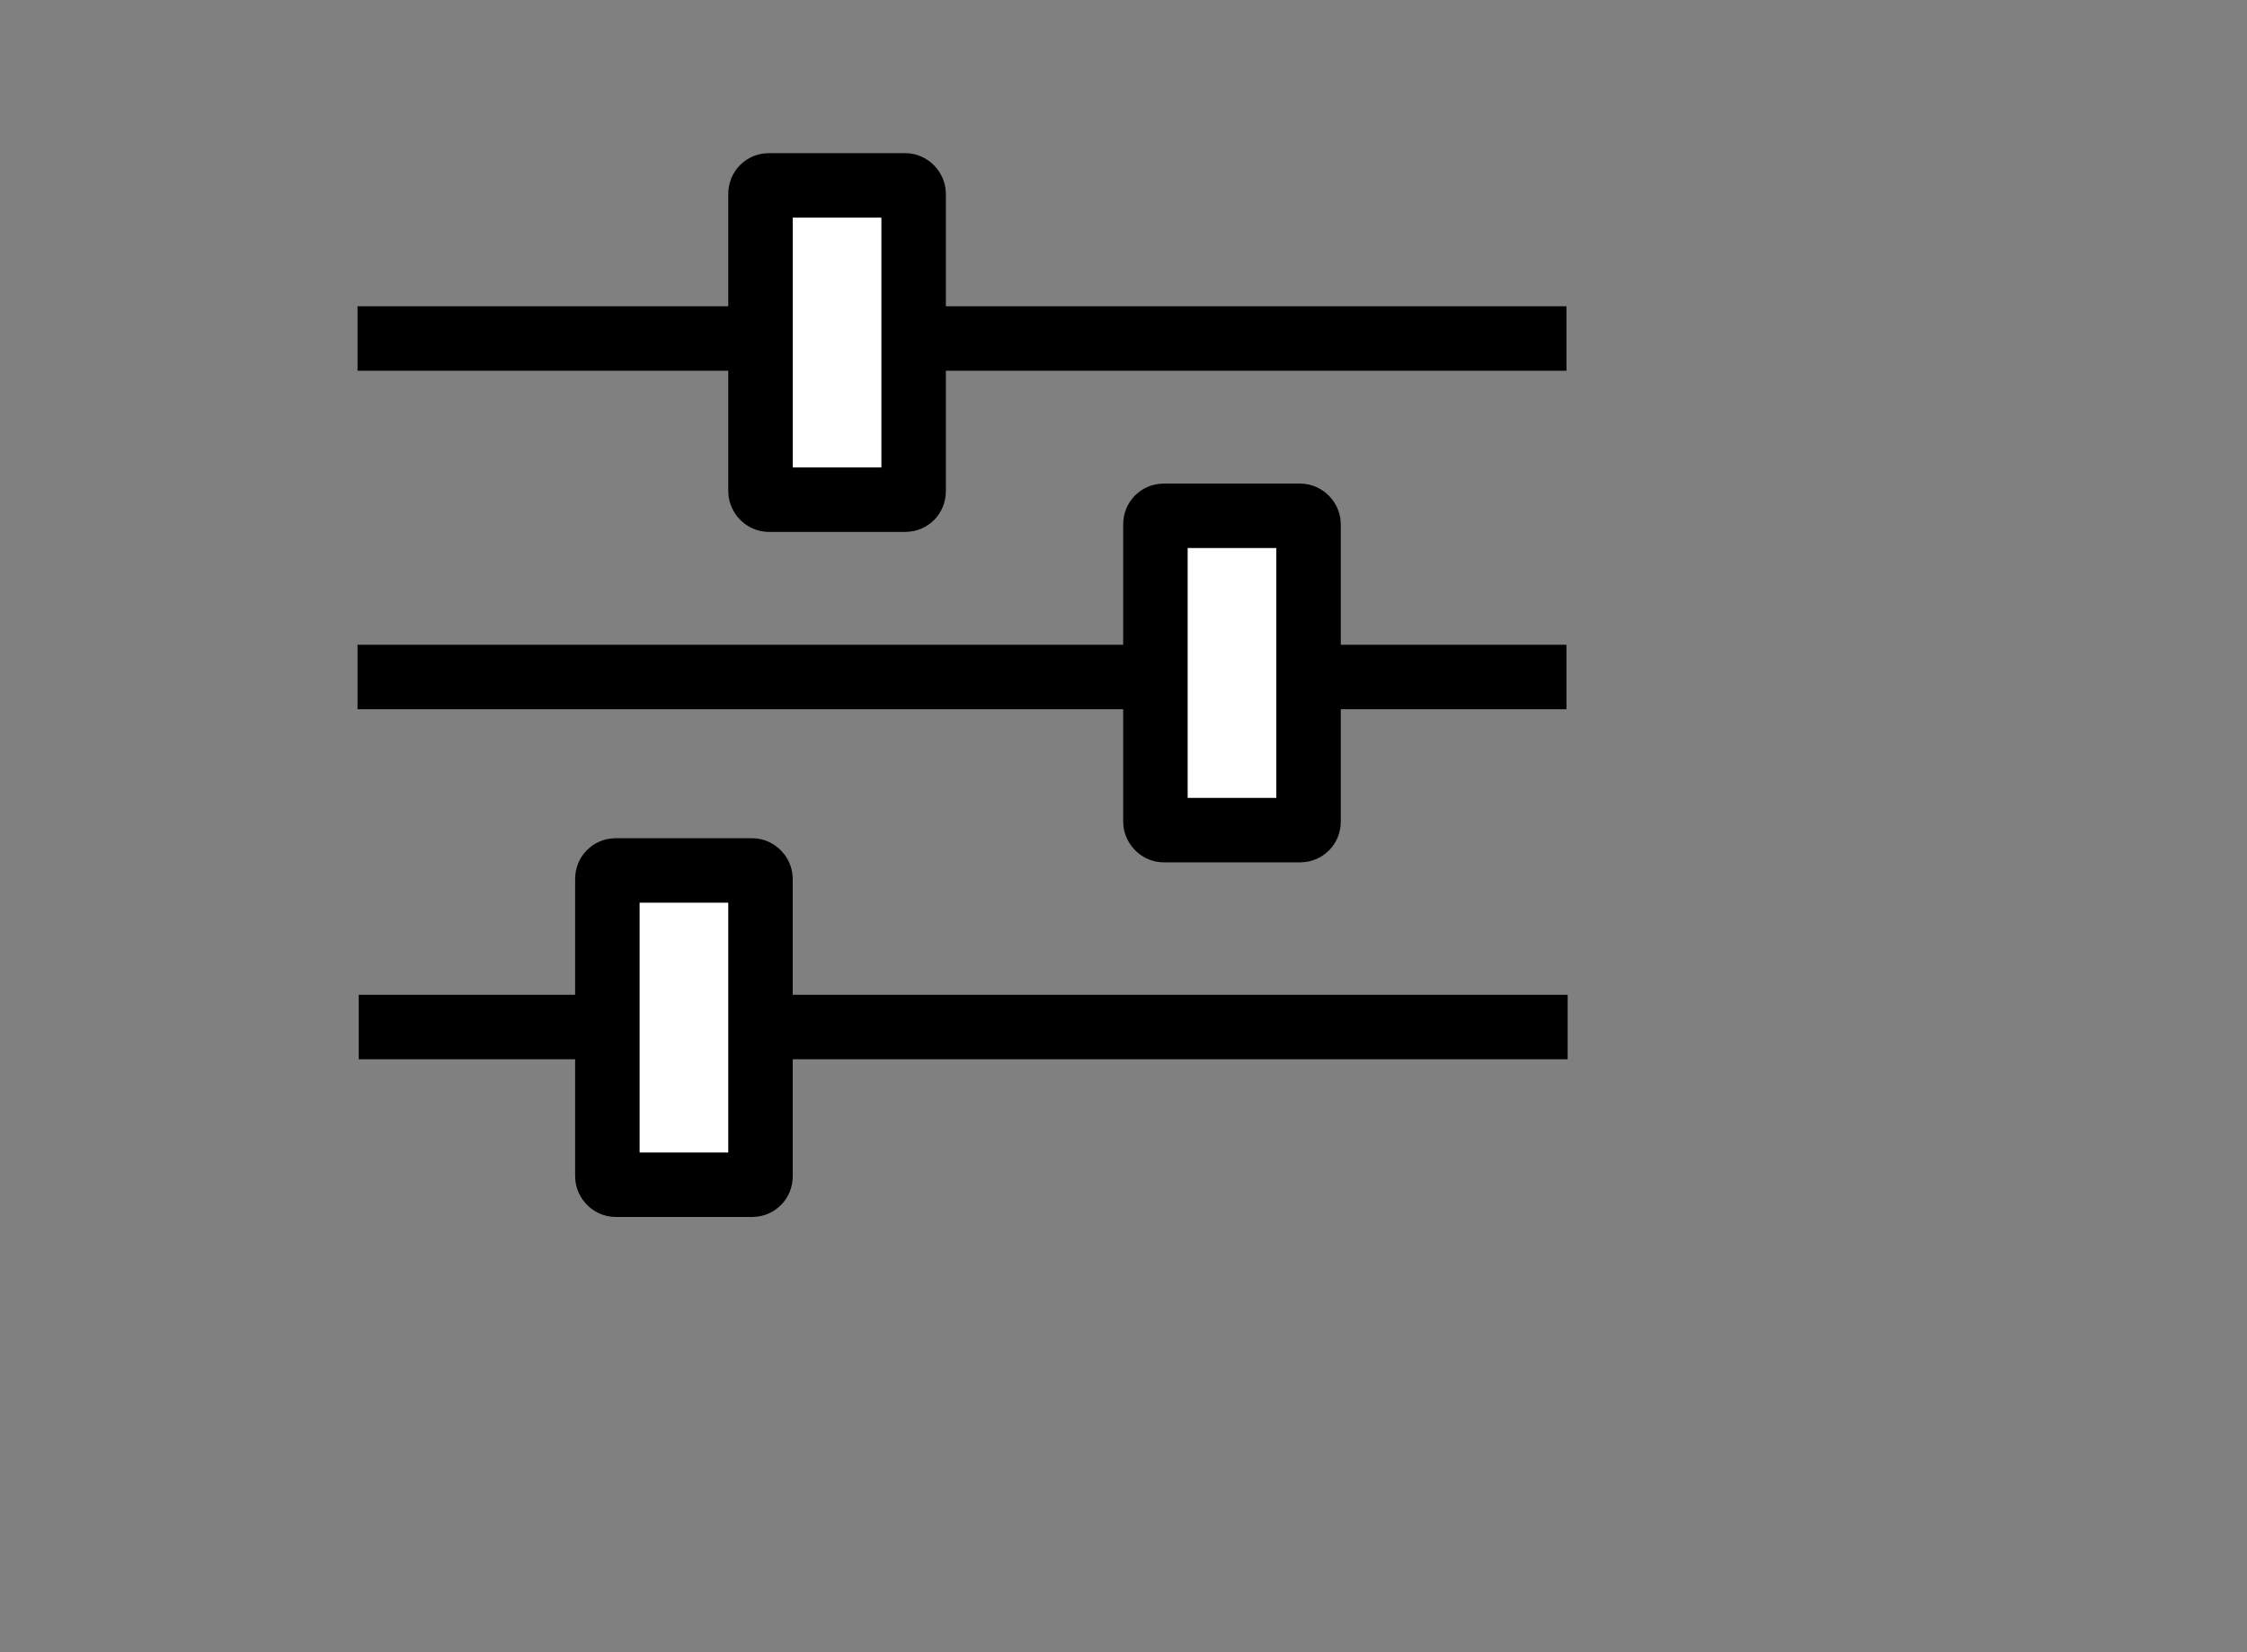 <?xml version="1.0" encoding="UTF-8"?>
<svg id="Laag_13" xmlns="http://www.w3.org/2000/svg" viewBox="0 0 278.8 205">
  <rect x="0" y="0" width="278.8" height="205" fill="#808080" stroke="none"/>
  <defs>
    <style>
      .cls-1 {
        fill: none;
      }

      .cls-1, .cls-2 {
        stroke: #000;
        stroke-miterlimit: 10;
        stroke-width: 8px;
      }

      .cls-2 {
        fill: #fff;
      }
    </style>
  </defs>
  <line class="cls-1" x1="44.36" y1="42" x2="194.36" y2="42"/>
  <line class="cls-1" x1="44.51" y1="127.43" x2="194.51" y2="127.43"/>
  <line class="cls-1" x1="44.36" y1="84" x2="194.36" y2="84"/>
  <rect class="cls-2" x="94.36" y="23" width="19" height="39" rx="1.02" ry="1.02"/>
  <rect class="cls-2" x="143.36" y="64" width="19" height="39" rx="1.02" ry="1.02"/>
  <rect class="cls-2" x="75.36" y="108" width="19" height="39" rx="1.02" ry="1.02"/>
</svg>